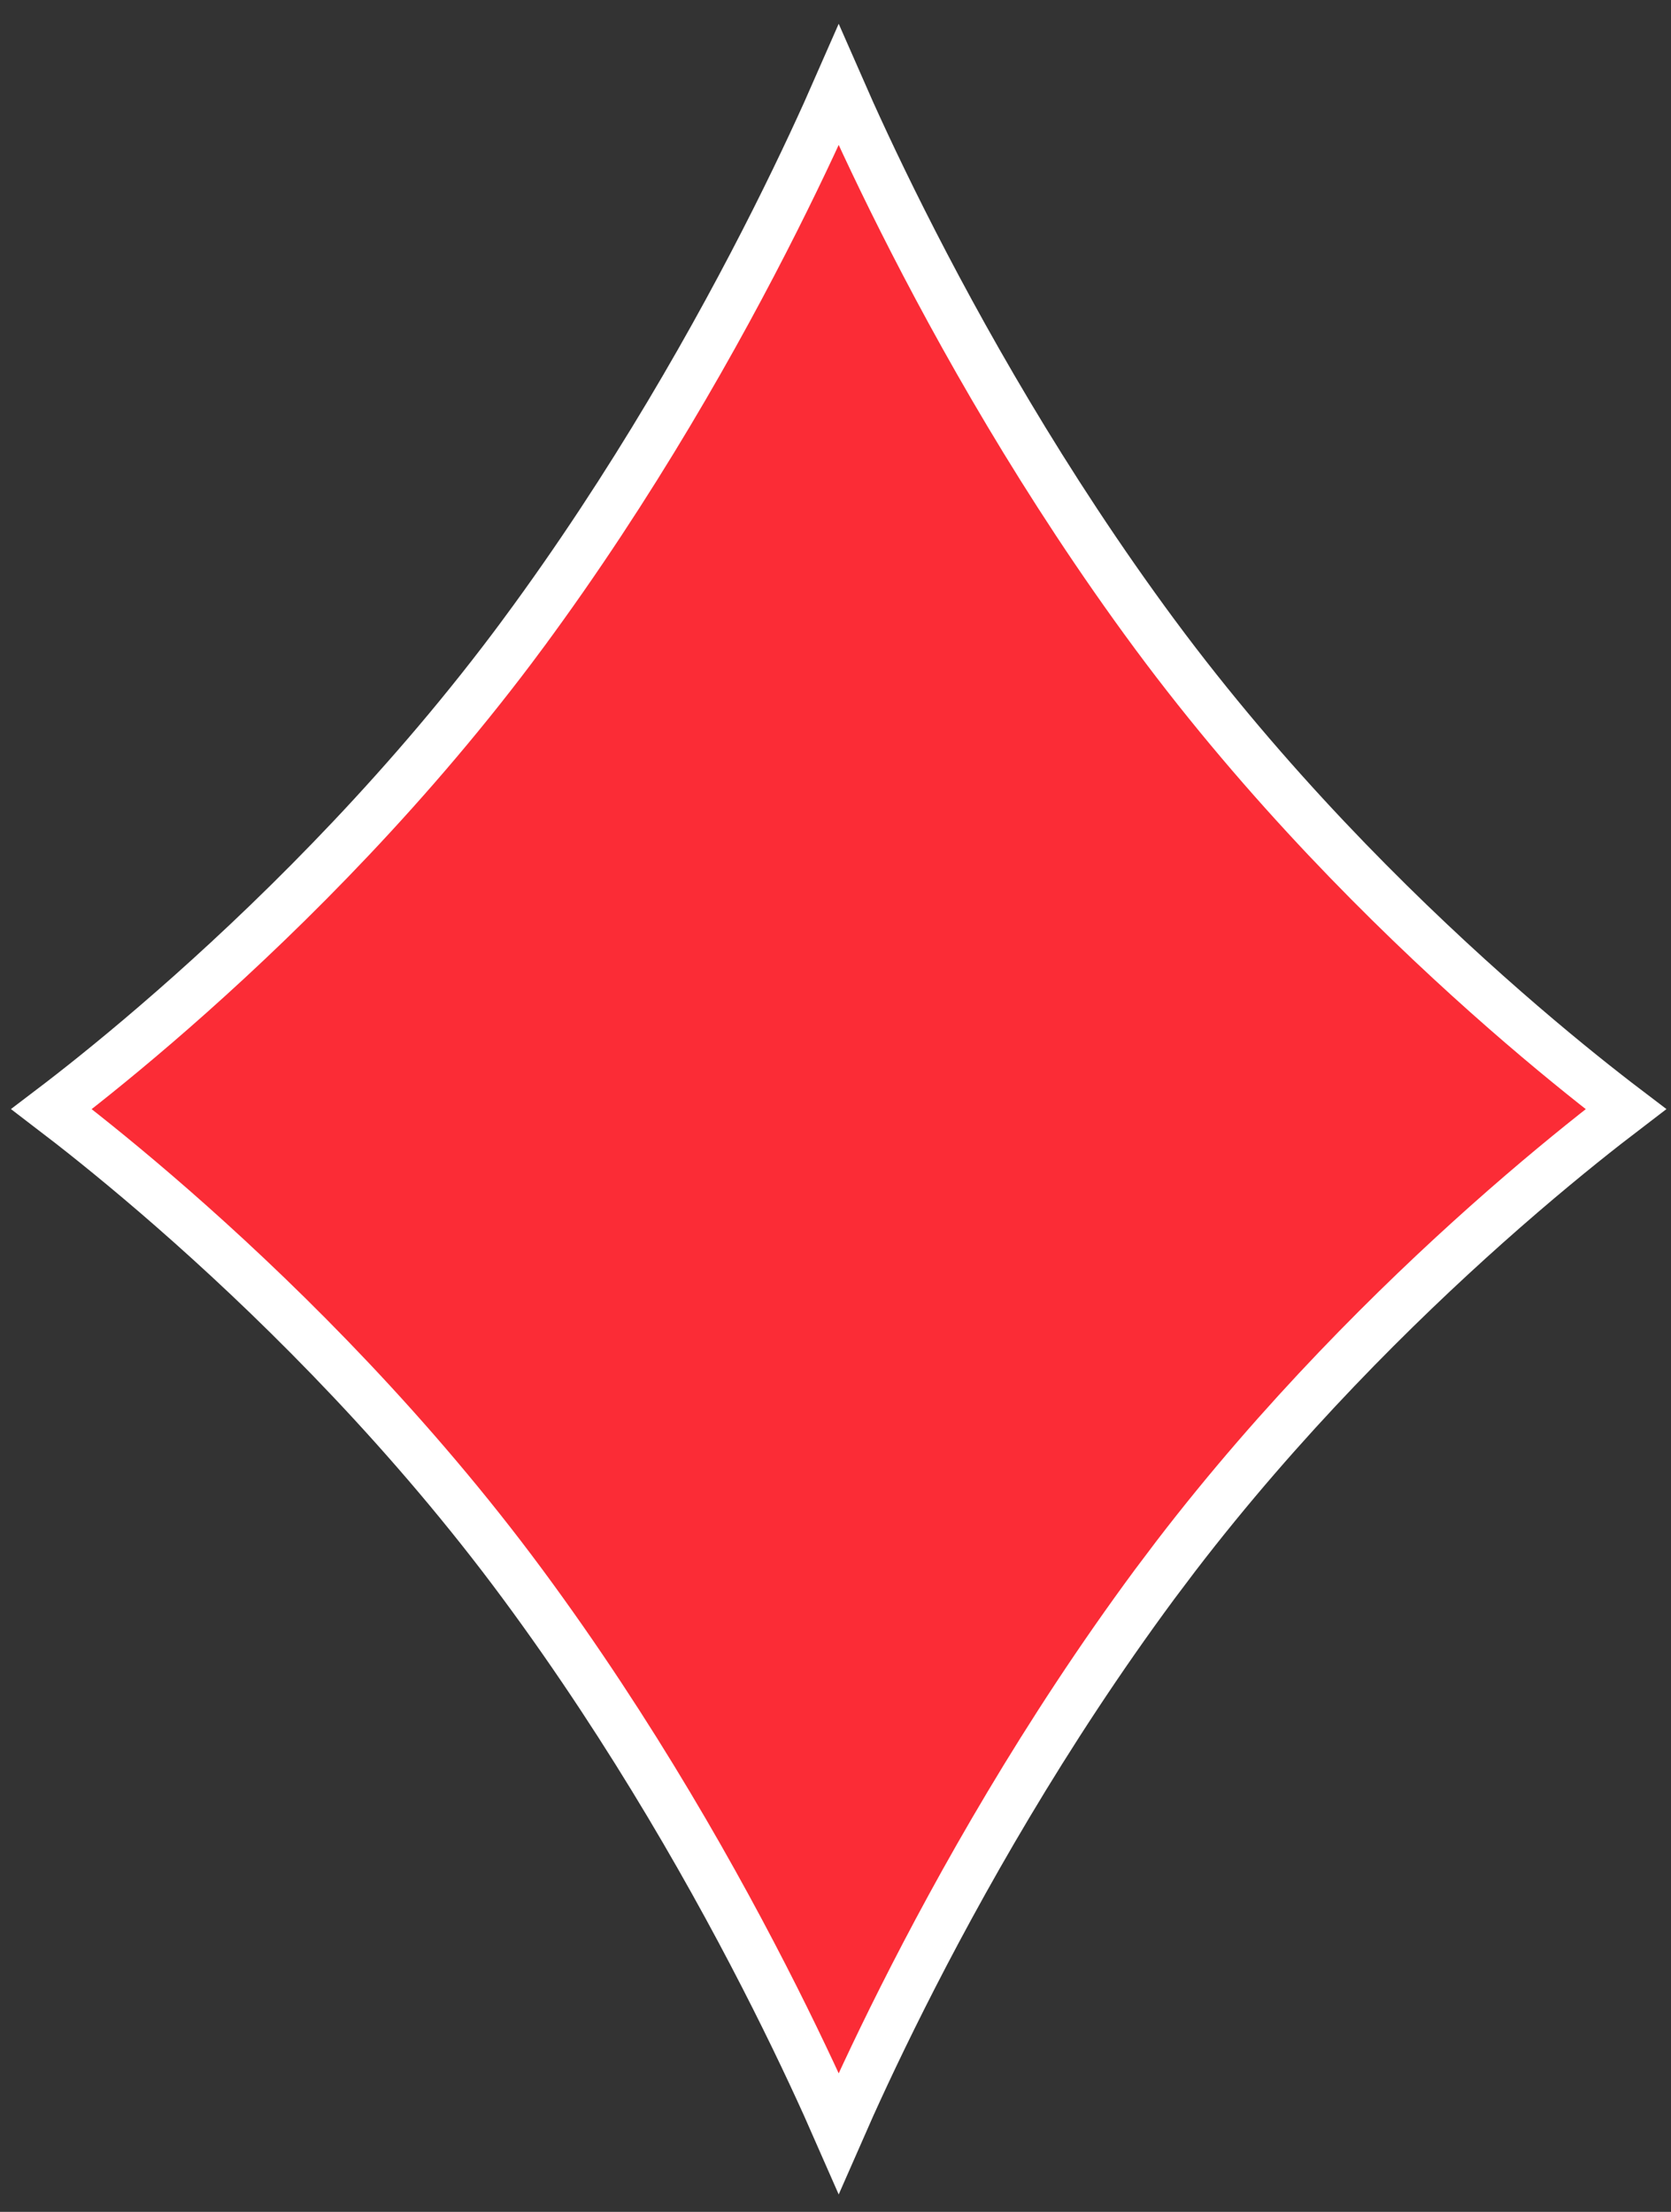 <svg width="68" height="90" viewBox="0 0 68 90" fill="#fb2c36" xmlns="http://www.w3.org/2000/svg">
<rect x="0" y="0" width="68" height="90" fill="#333333" stroke="none"/>
<path d="M34.13 3.464C34.72 4.813 35.588 6.71 36.726 8.971C39.045 13.58 42.49 19.716 46.994 25.81L46.995 25.811C51.512 31.916 56.575 36.945 60.504 40.445C62.47 42.196 64.156 43.568 65.353 44.503C65.656 44.741 65.928 44.95 66.165 45.13C65.928 45.311 65.656 45.52 65.353 45.757C64.156 46.693 62.47 48.064 60.504 49.815C56.821 53.096 52.14 57.722 47.848 63.322L46.994 64.454C42.49 70.546 39.045 76.682 36.726 81.29C35.588 83.551 34.72 85.448 34.13 86.796C33.54 85.448 32.673 83.551 31.535 81.29C29.216 76.682 25.77 70.546 21.266 64.454C16.75 58.345 11.685 53.315 7.756 49.815C5.79 48.064 4.105 46.693 2.908 45.757C2.605 45.52 2.332 45.31 2.095 45.129C2.332 44.949 2.605 44.741 2.908 44.503C4.105 43.568 5.79 42.196 7.756 40.445C11.685 36.945 16.75 31.916 21.266 25.811V25.81C25.77 19.716 29.216 13.58 31.535 8.971C32.673 6.71 33.54 4.813 34.13 3.464Z" stroke="white" stroke-width="2"/>
</svg>

